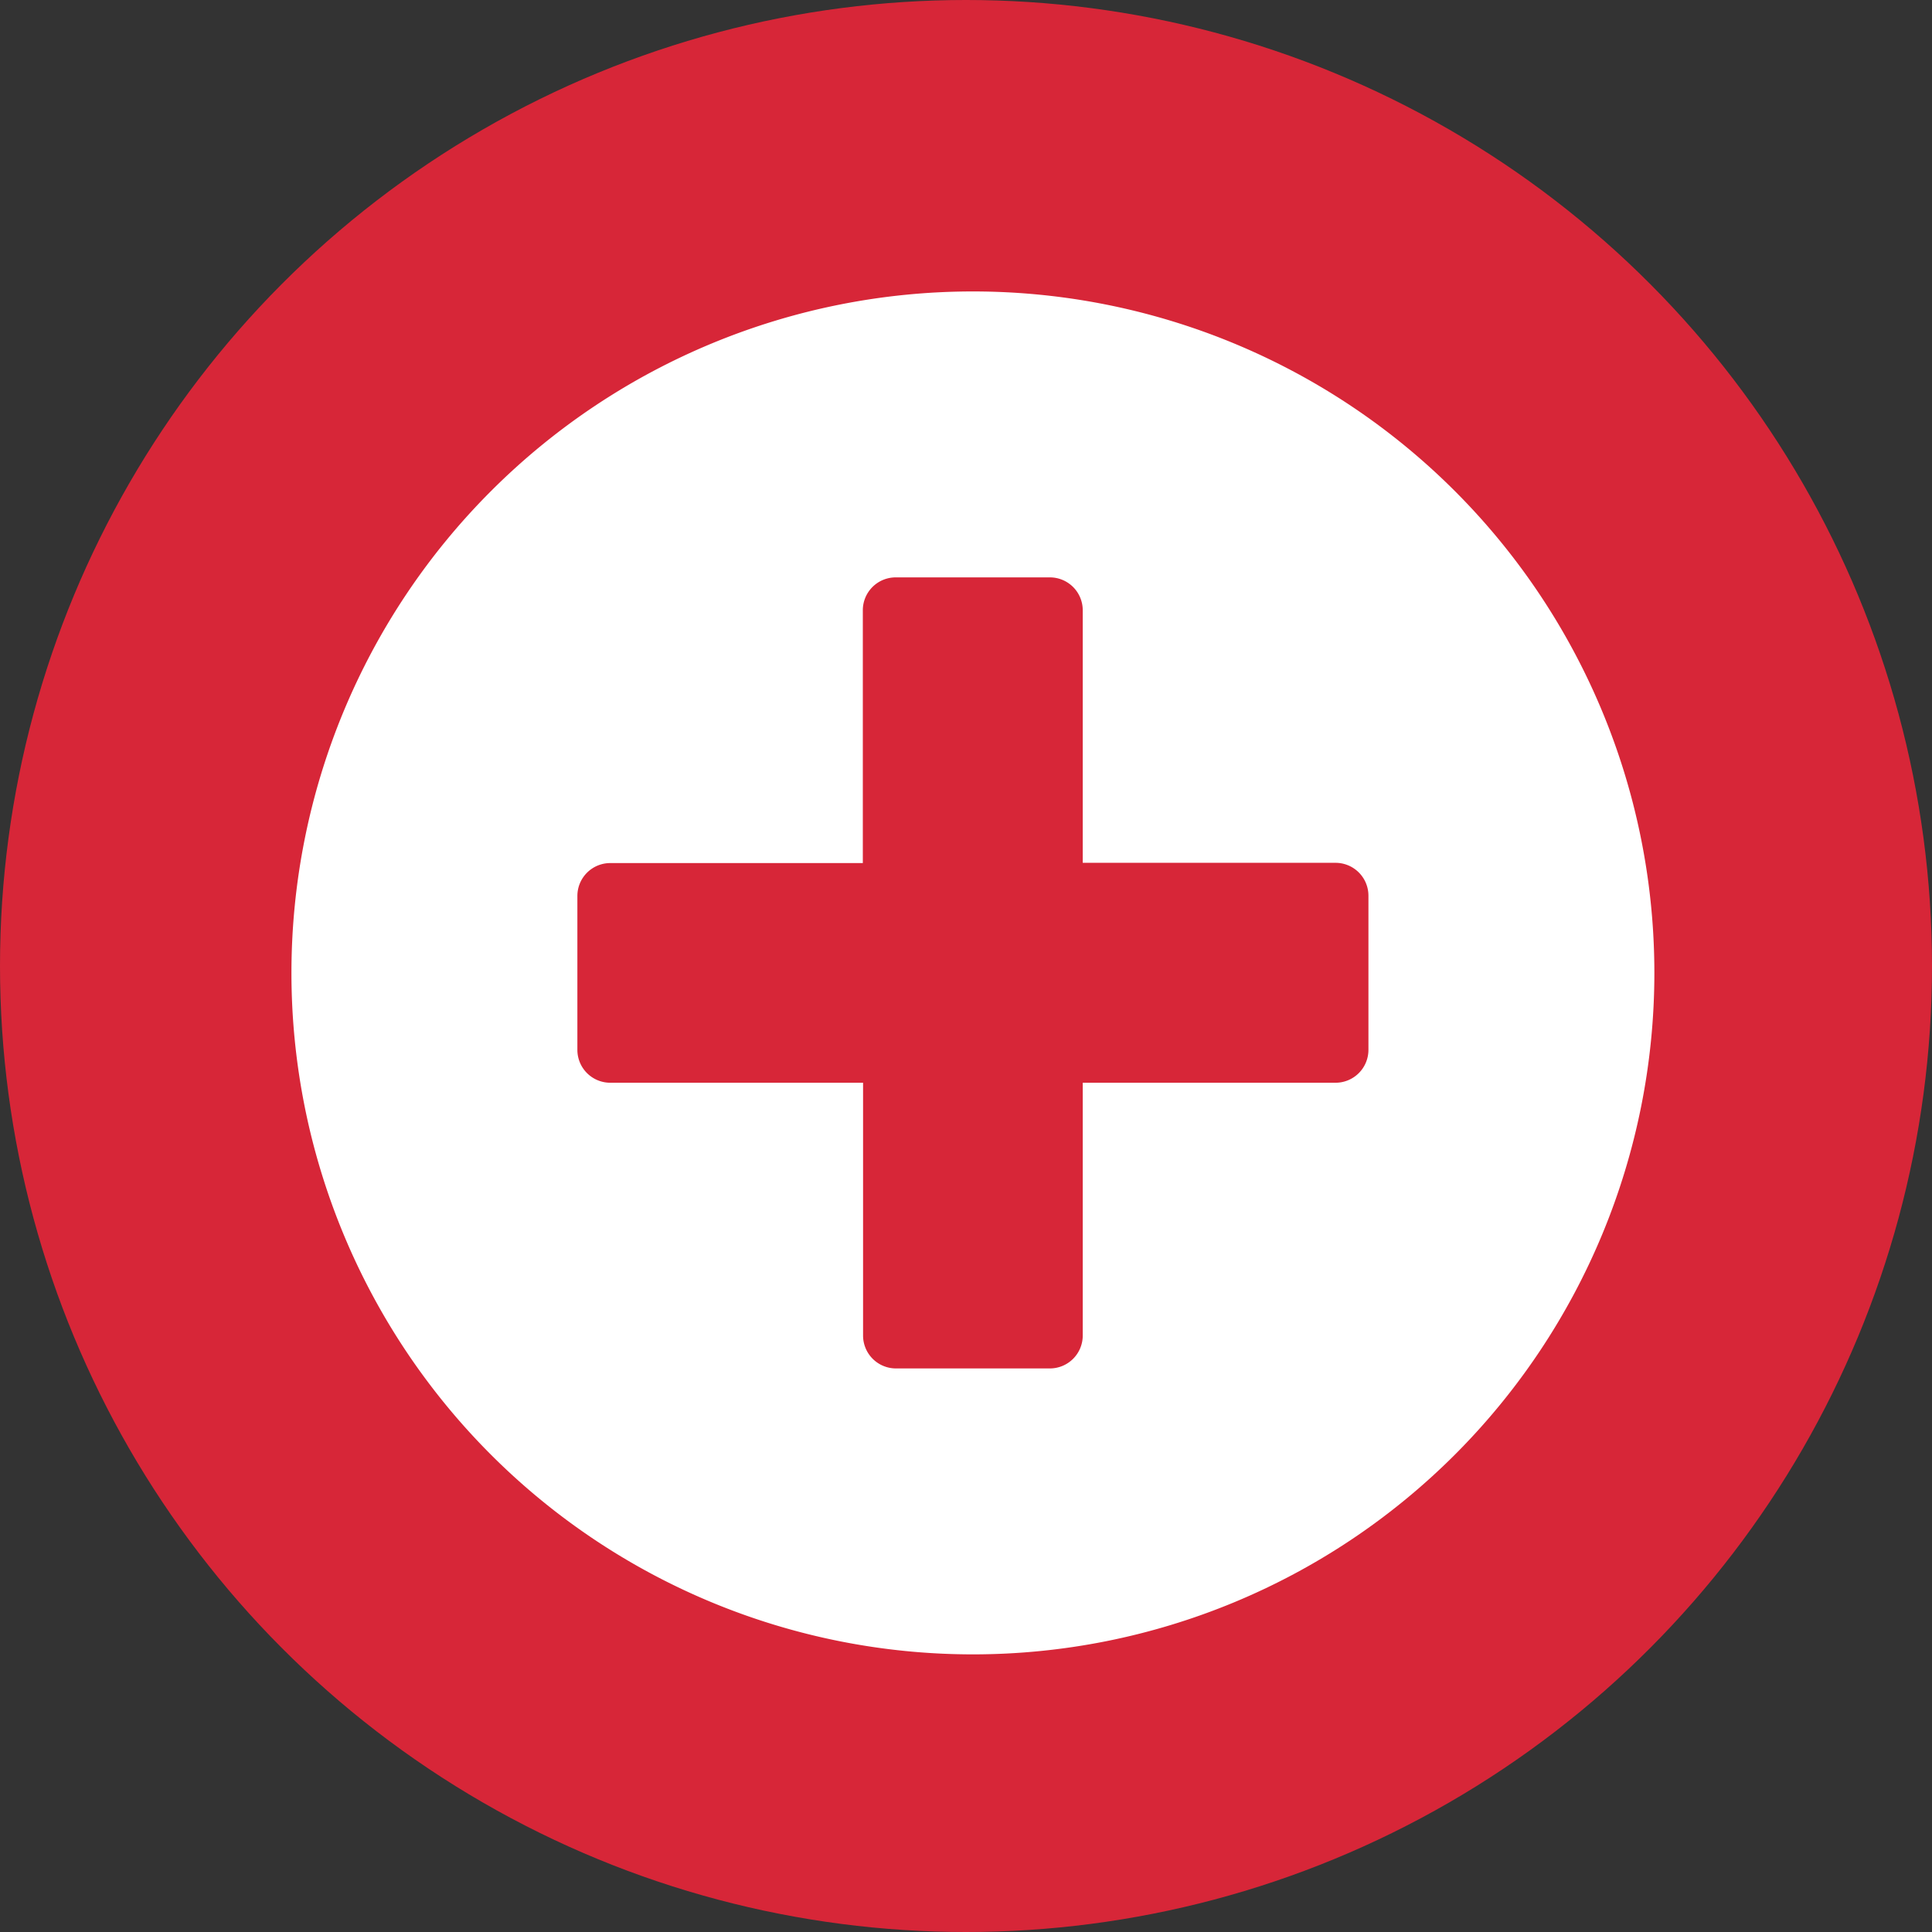 <svg xmlns="http://www.w3.org/2000/svg" width="30" height="30" viewBox="0 0 47 47">
  <rect x="0" y="0" width="47" height="47" fill="#333333" stroke="none"/>
  <g id="Group_33" data-name="Group 33" transform="translate(0.438 0.438)">
    <circle id="Ellipse_3" data-name="Ellipse 3" cx="23.5" cy="23.5" r="23.5" transform="translate(-0.438 -0.438)" fill="#d72638"/>
    <path id="plus-circle" d="M24.578,8A16.578,16.578,0,1,0,41.156,24.578,16.575,16.575,0,0,0,24.578,8ZM34.2,26.45a.8.8,0,0,1-.8.8h-6.15V33.4a.8.8,0,0,1-.8.8H22.706a.8.8,0,0,1-.8-.8v-6.15h-6.15a.8.8,0,0,1-.8-.8V22.706a.8.8,0,0,1,.8-.8H21.9v-6.15a.8.8,0,0,1,.8-.8H26.45a.8.8,0,0,1,.8.8V21.9H33.4a.8.8,0,0,1,.8.8Z" transform="translate(-1.348 -1.348)" fill="#fff"/>
  </g>
</svg>
